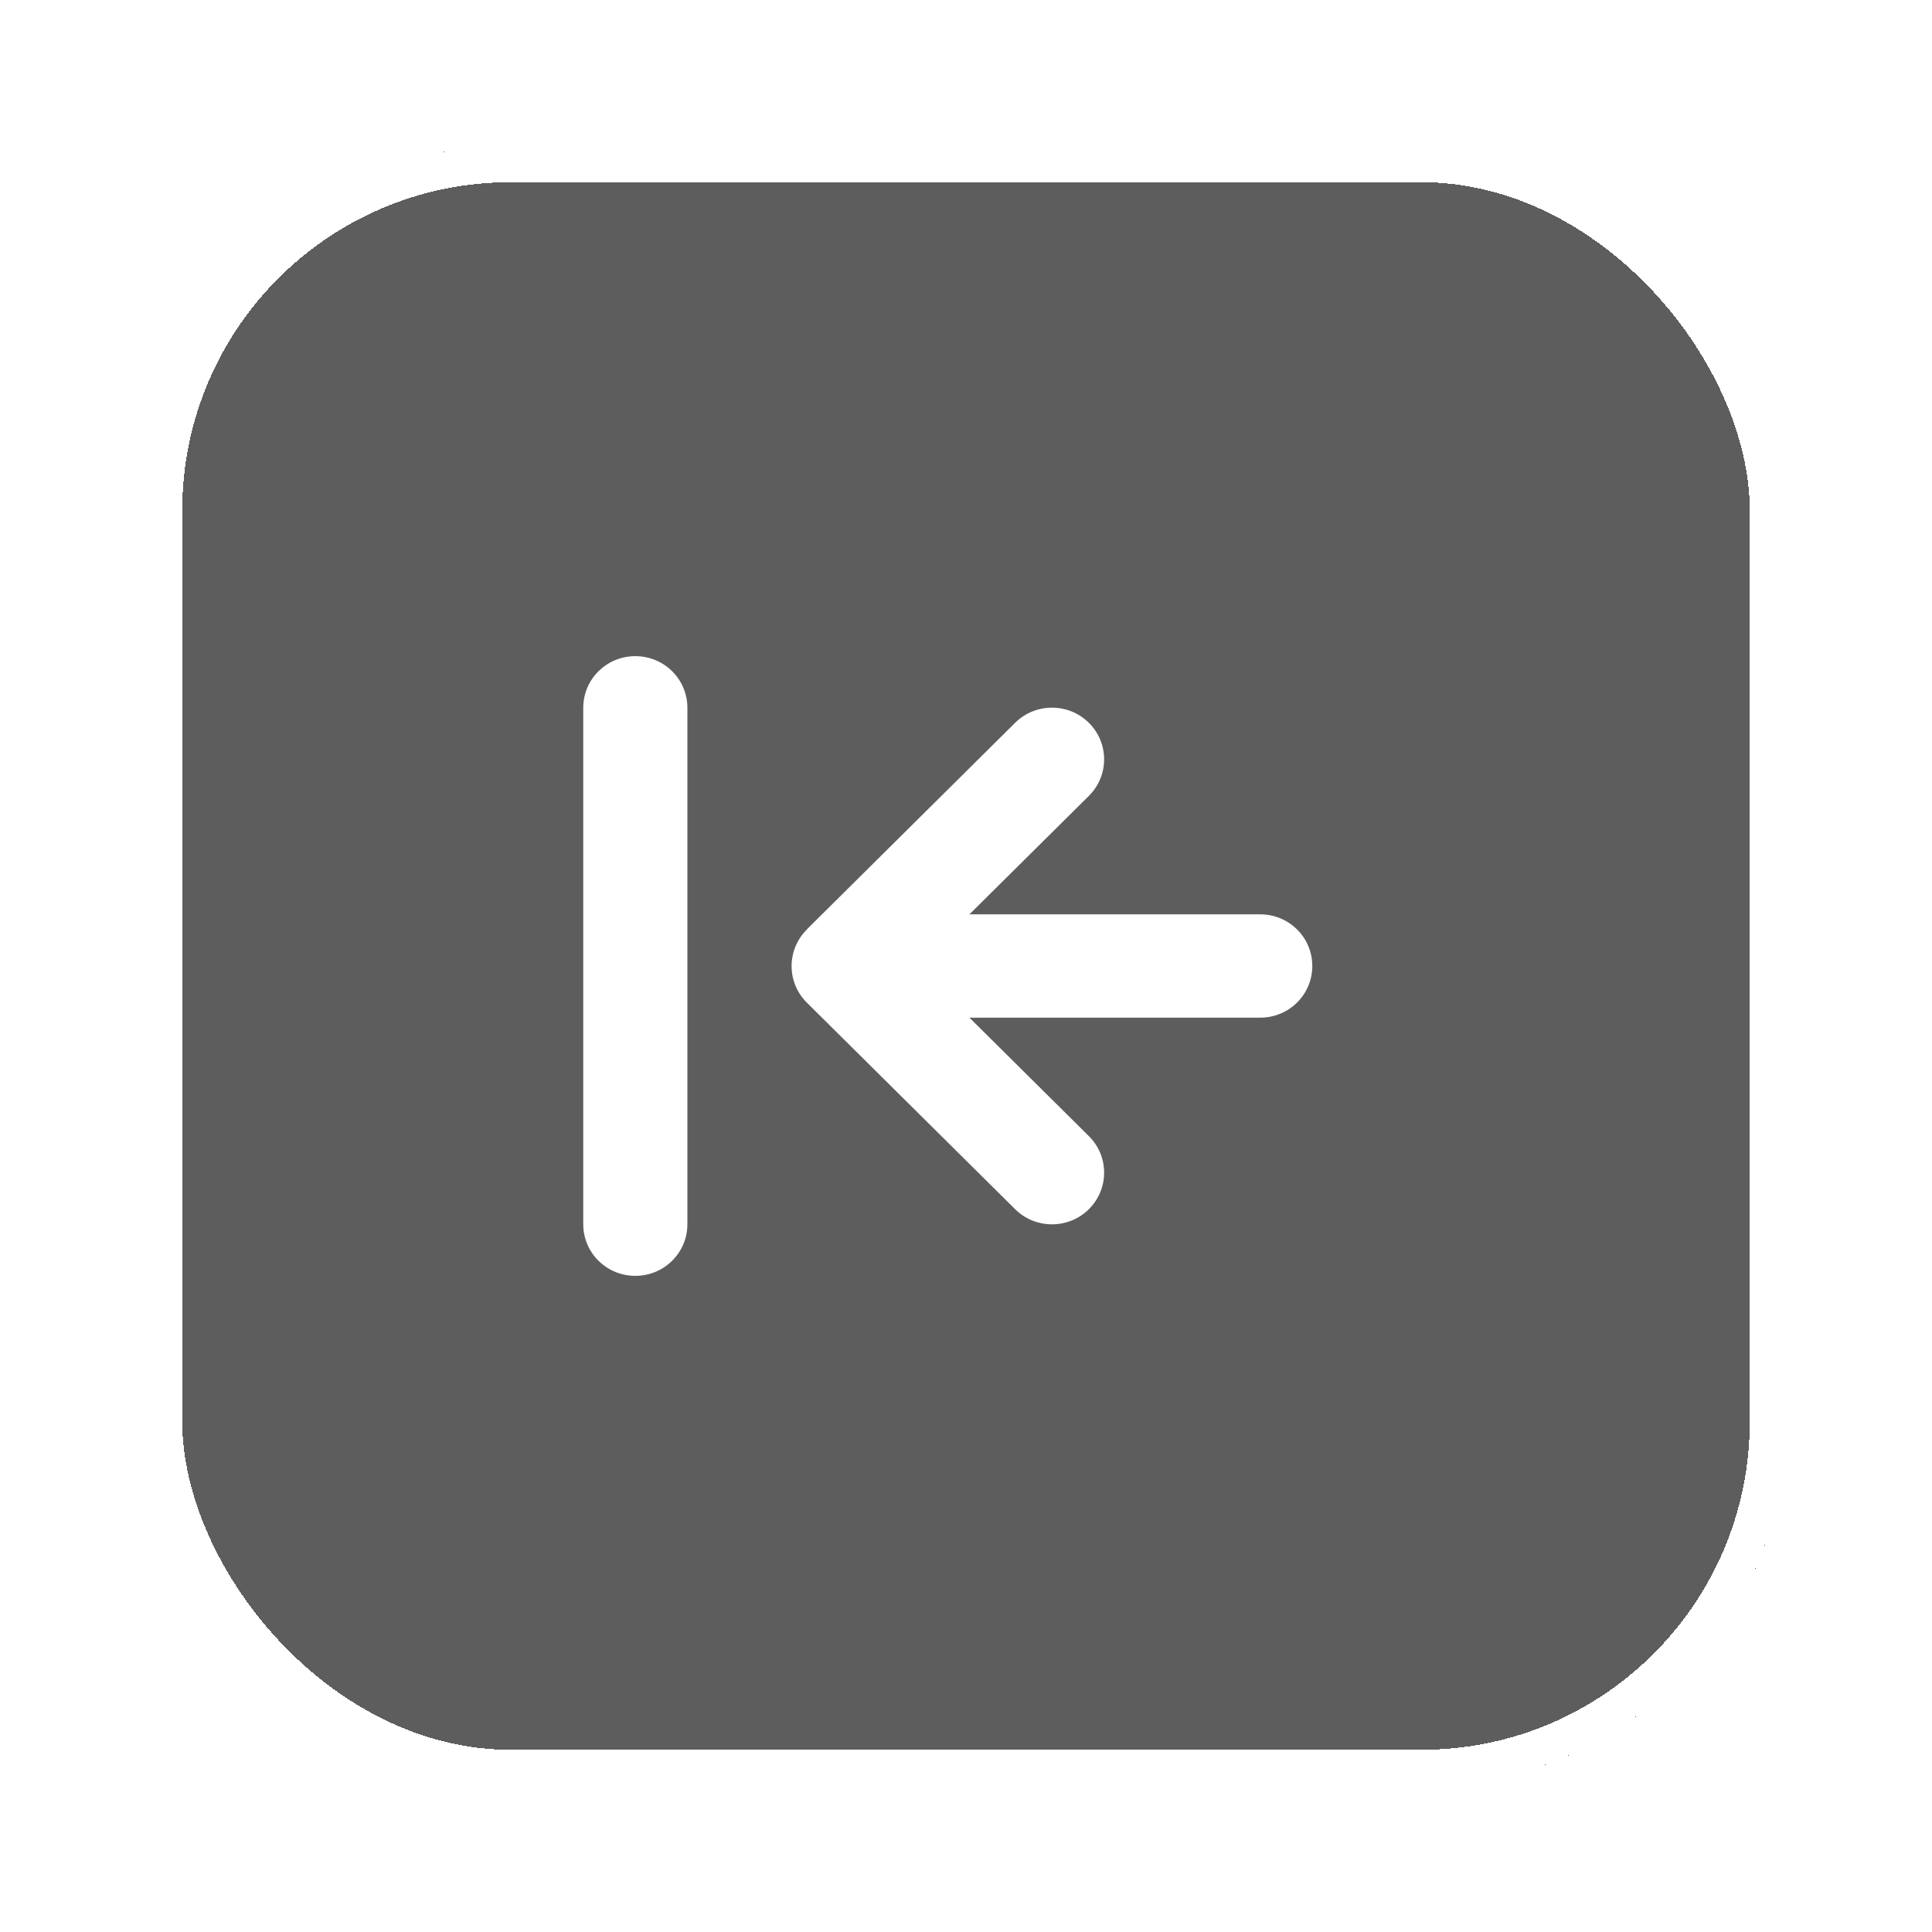 <svg width="53" height="53" viewBox="0 0 53 53" fill="none" xmlns="http://www.w3.org/2000/svg">
<g filter="url(#filter0_d_443_312)">
<rect x="1" width="45" height="45" rx="10" fill="#191919" fill-opacity="0.7" shape-rendering="crispEdges"/>
<rect x="1.5" y="0.5" width="44" height="44" rx="9.5" stroke="white" shape-rendering="crispEdges"/>
<path d="M13 29.583C13 30.367 13.638 31 14.429 31C15.219 31 15.857 30.367 15.857 29.583L15.857 15.417C15.857 14.633 15.219 14 14.429 14C13.638 14 13 14.633 13 15.417L13 29.583ZM19.134 21.5C18.576 22.053 18.576 22.952 19.134 23.505L24.848 29.172C25.406 29.725 26.312 29.725 26.87 29.172C27.429 28.618 27.429 27.72 26.87 27.166L23.594 23.917H31.571C32.362 23.917 33 23.284 33 22.5C33 21.716 32.362 21.083 31.571 21.083H23.594L26.87 17.834C27.429 17.28 27.429 16.382 26.87 15.828C26.312 15.275 25.406 15.275 24.848 15.828L19.134 21.495V21.5Z" fill="white"/>
</g>
<defs>
<filter id="filter0_d_443_312" x="0" y="0" width="53" height="53" filterUnits="userSpaceOnUse" color-interpolation-filters="sRGB">
<feFlood flood-opacity="0" result="BackgroundImageFix"/>
<feColorMatrix in="SourceAlpha" type="matrix" values="0 0 0 0 0 0 0 0 0 0 0 0 0 0 0 0 0 0 127 0" result="hardAlpha"/>
<feOffset dx="3" dy="4"/>
<feGaussianBlur stdDeviation="2"/>
<feComposite in2="hardAlpha" operator="out"/>
<feColorMatrix type="matrix" values="0 0 0 0 0 0 0 0 0 0 0 0 0 0 0 0 0 0 0.25 0"/>
<feBlend mode="normal" in2="BackgroundImageFix" result="effect1_dropShadow_443_312"/>
<feBlend mode="normal" in="SourceGraphic" in2="effect1_dropShadow_443_312" result="shape"/>
</filter>
</defs>
</svg>
